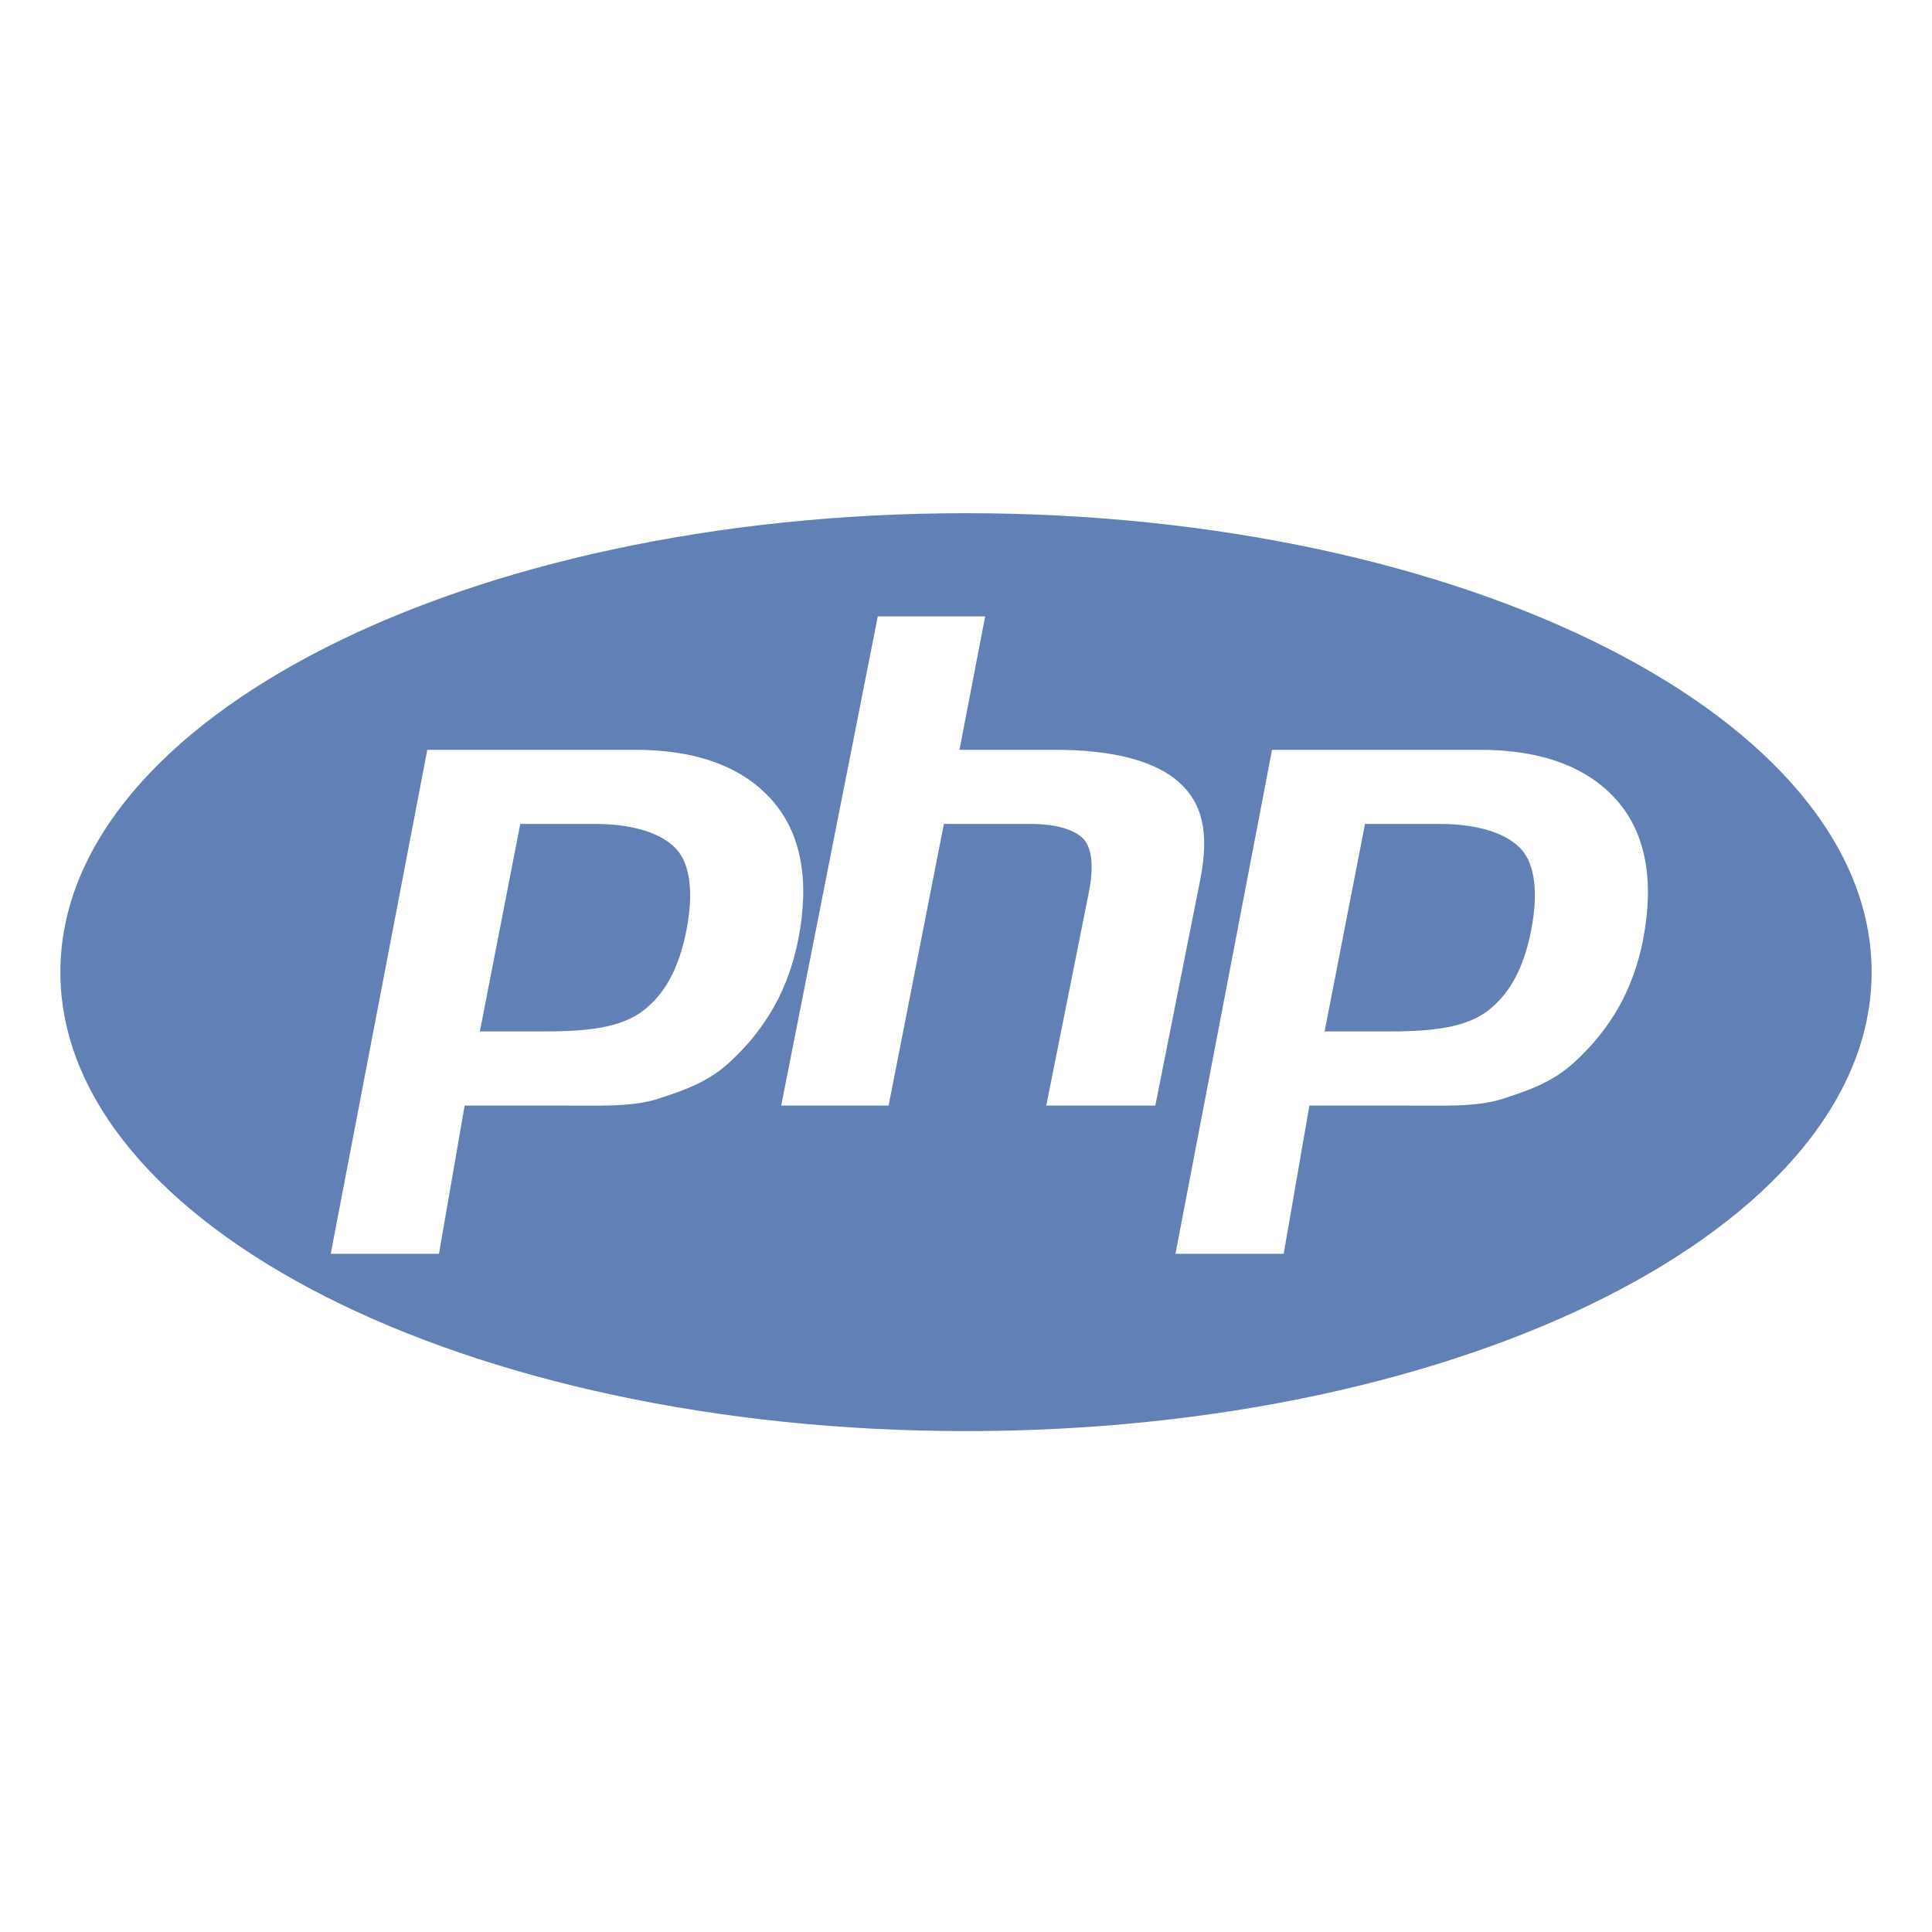 <?xml version="1.0" encoding="UTF-8" standalone="no"?>
<svg width="64px" height="64px" viewBox="0 0 64 64" version="1.1" xmlns="http://www.w3.org/2000/svg" xmlns:xlink="http://www.w3.org/1999/xlink">
    <defs></defs>
    <g id="Languages" stroke="none" stroke-width="1" fill="none" fill-rule="evenodd">
        <g id="icons/skills/id-303" fill="#6181B6">
            <path d="M32,17 C15.432,17 2,23.807 2,32.203 C2,40.6 15.432,47.407 32,47.407 C48.568,47.407 62,40.6 62,32.203 C62,23.807 48.568,17 32,17 L32,17 Z M24.194,35.165 C23.478,35.835 22.683,36.112 21.807,36.396 C20.932,36.682 19.818,36.623 18.463,36.623 L15.392,36.623 L14.541,41.533 L10.956,41.533 L14.155,24.838 L21.05,24.838 C23.124,24.838 24.637,25.434 25.588,26.523 C26.539,27.612 26.825,29.157 26.446,31.108 C26.289,31.912 26.025,32.659 25.653,33.325 C25.281,33.991 24.794,34.613 24.194,35.165 L24.194,35.165 Z M34.659,36.623 L36.073,29.542 C36.234,28.713 36.175,28.097 35.896,27.796 C35.616,27.495 35.021,27.293 34.111,27.293 L31.268,27.293 L29.436,36.623 L25.879,36.623 L29.078,20.418 L32.635,20.418 L31.784,24.838 L34.953,24.838 C36.947,24.838 38.322,25.238 39.079,25.933 C39.836,26.628 40.062,27.581 39.76,29.139 L38.272,36.623 L34.659,36.623 L34.659,36.623 Z M54.428,31.134 C54.271,31.938 54.007,32.672 53.636,33.338 C53.263,34.004 52.777,34.613 52.177,35.165 C51.461,35.835 50.665,36.112 49.79,36.396 C48.915,36.682 47.8,36.623 46.445,36.623 L43.375,36.623 L42.524,41.533 L38.939,41.533 L42.138,24.838 L49.032,24.838 C51.107,24.838 52.62,25.434 53.57,26.523 C54.52,27.612 54.807,29.183 54.428,31.134 L54.428,31.134 Z M47.674,27.293 L45.218,27.293 L43.879,34.167 L46.06,34.167 C47.505,34.167 48.582,34.025 49.289,33.48 C49.997,32.936 50.474,32.091 50.722,30.818 C50.96,29.595 50.852,28.641 50.398,28.138 C49.944,27.635 49.036,27.293 47.674,27.293 L47.674,27.293 Z M19.691,27.293 L17.235,27.293 L15.896,34.167 L18.077,34.167 C19.522,34.167 20.599,34.025 21.306,33.48 C22.014,32.936 22.491,32.091 22.739,30.818 C22.977,29.595 22.868,28.641 22.415,28.138 C21.961,27.635 21.054,27.293 19.691,27.293 L19.691,27.293 Z" id="Shape"></path>
        </g>
    </g>
</svg>